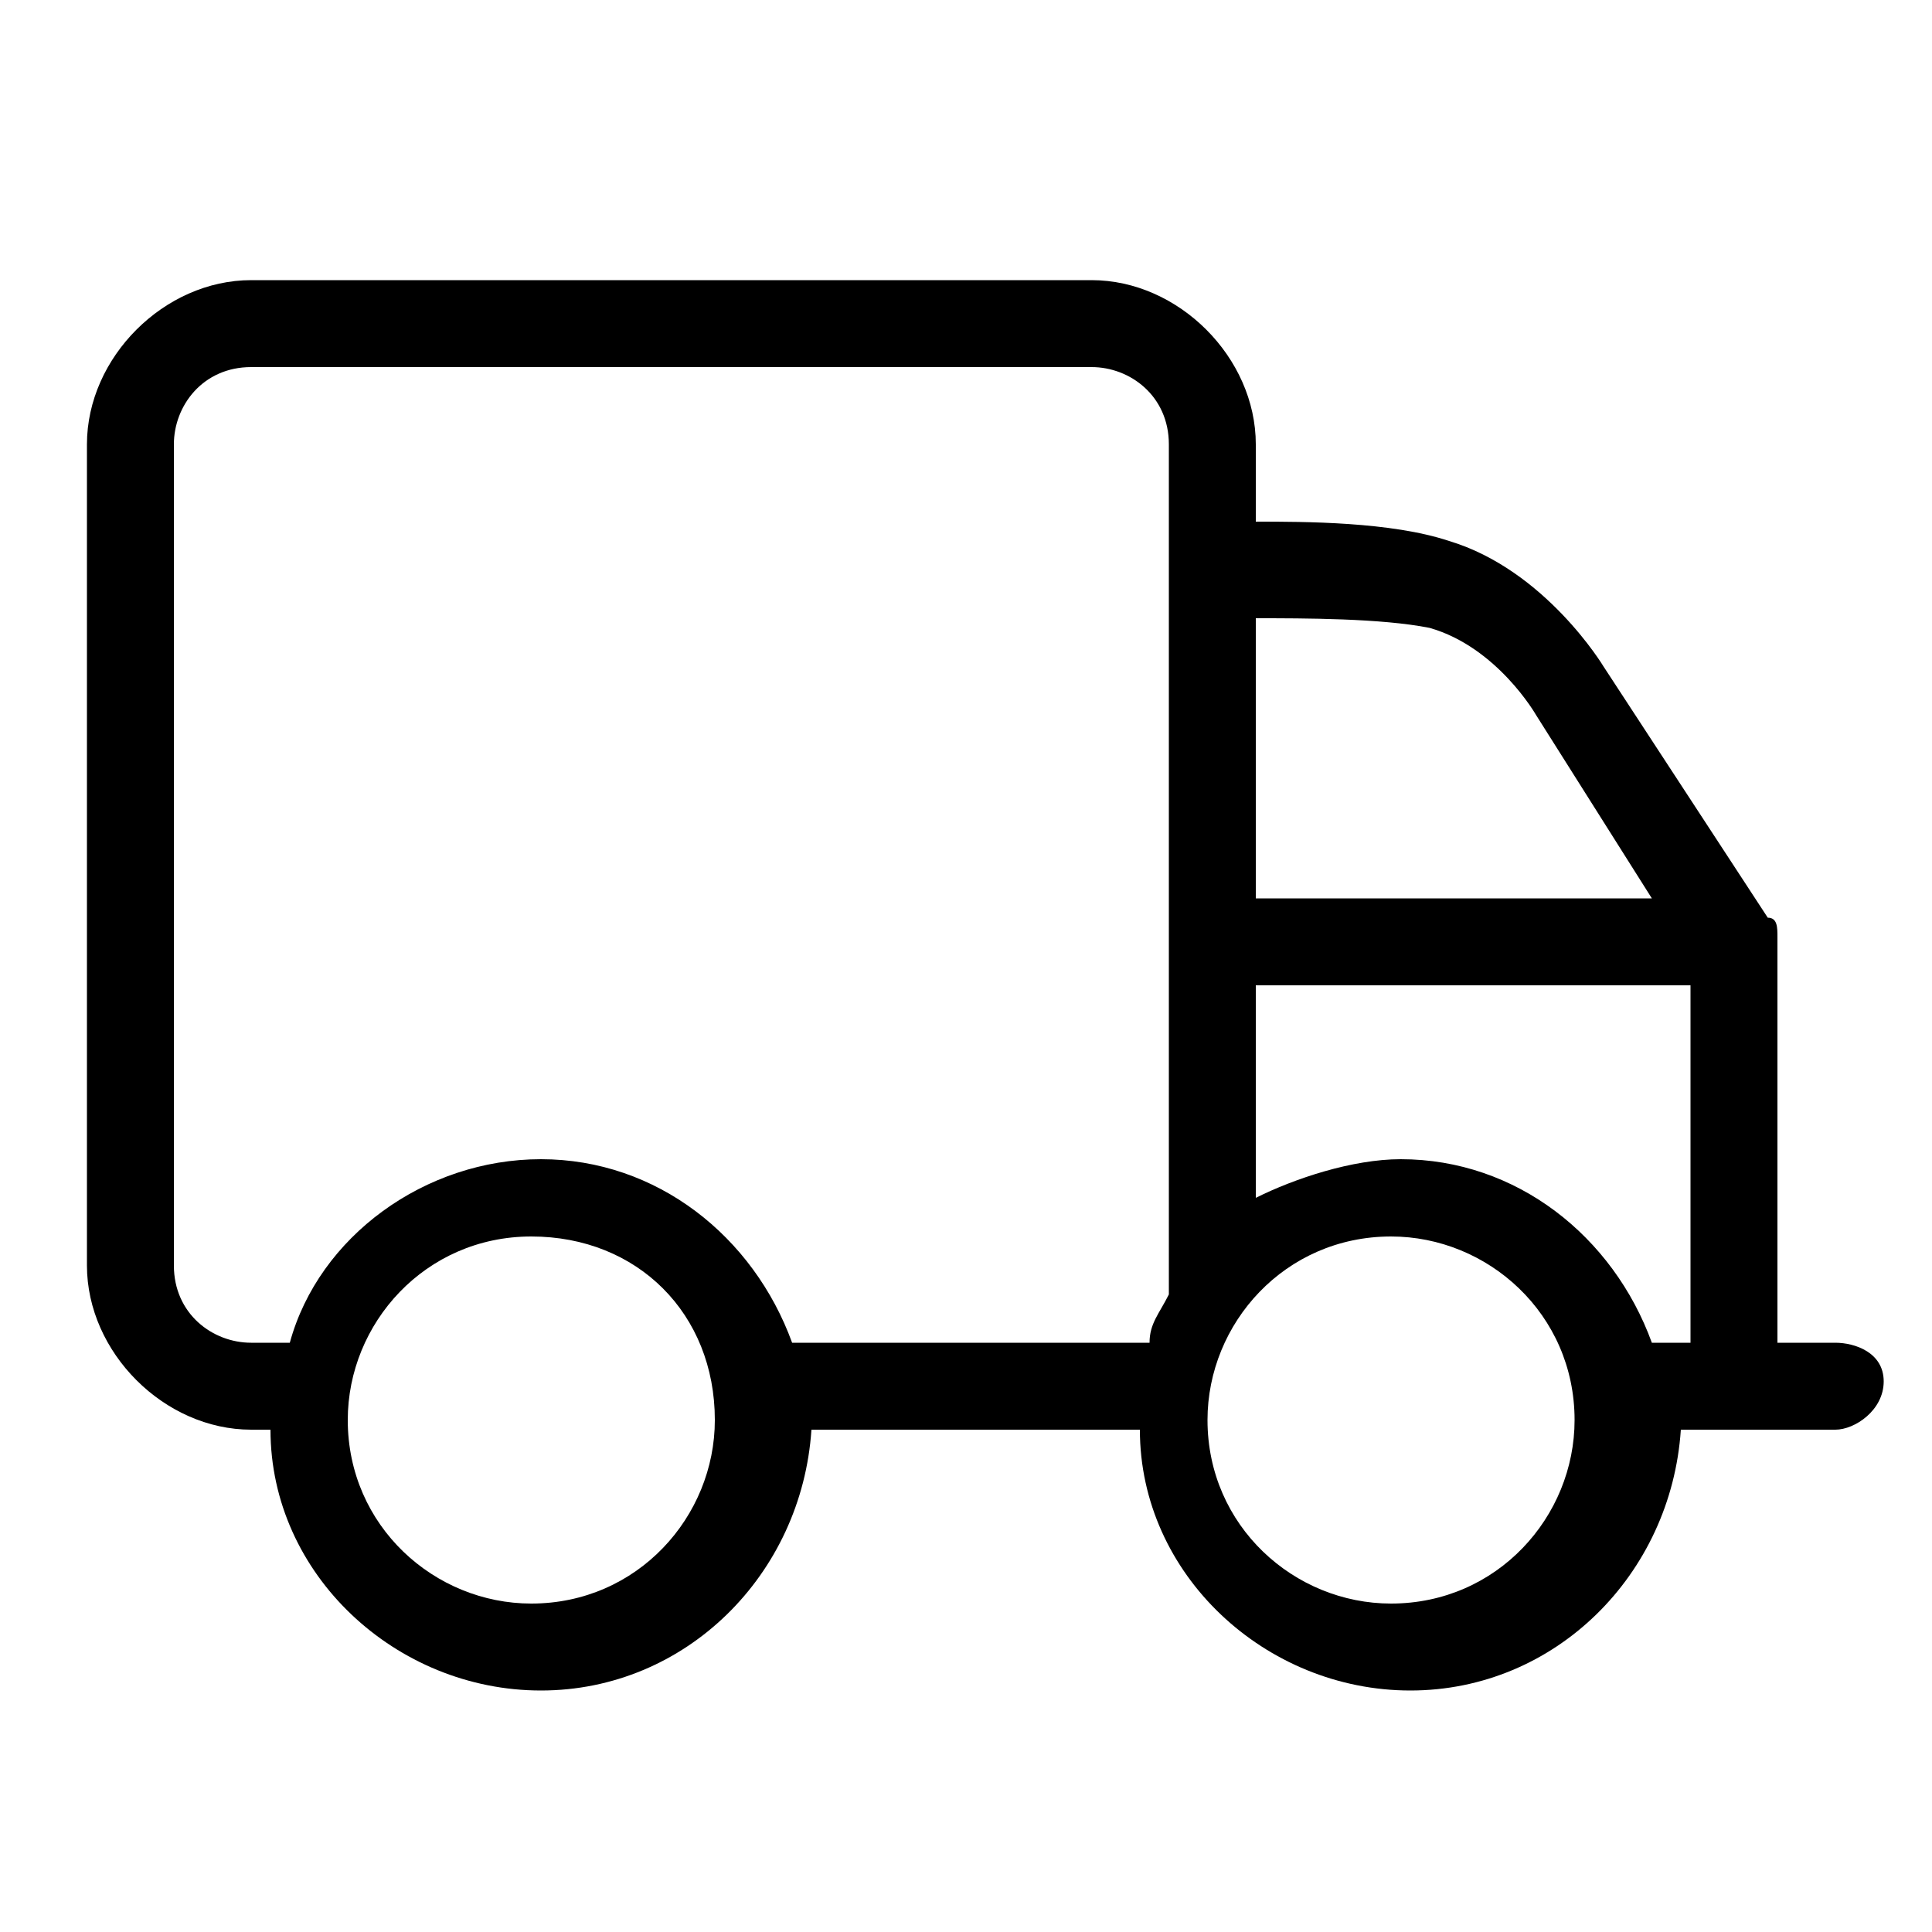 <svg version="1.1" xmlns="http://www.w3.org/2000/svg" xmlns:xlink="http://www.w3.org/1999/xlink" x="0px" y="0px"
	 viewBox="0 0 20 20" style="enable-background:new 0 0 20 20;" xml:space="preserve">
<g id="Pedidos">
	<path d="M19,13.9h-0.6V9.7c0-0.1,0-0.2-0.1-0.2c0,0,0,0,0,0l-1.7-2.6c0,0-0.6-1-1.6-1.3c-0.6-0.2-1.5-0.2-2-0.2V4.6
		c0-0.9-0.8-1.7-1.7-1.7H2.6c-0.9,0-1.7,0.8-1.7,1.7v8.5c0,0.9,0.8,1.7,1.7,1.7h0.2c0,1.5,1.3,2.7,2.8,2.7s2.7-1.2,2.8-2.7h1.4h2
		c0,1.5,1.3,2.7,2.8,2.7c1.5,0,2.7-1.2,2.8-2.7h0.7H19c0.2,0,0.5-0.2,0.5-0.5S19.2,13.9,19,13.9z M13,6.4c0.5,0,1.3,0,1.8,0.1
		c0.7,0.2,1.1,0.9,1.1,0.9l1.2,1.9H13V6.4z M5.5,16.6c-1,0-1.9-0.8-1.9-1.9c0-1,0.8-1.9,1.9-1.9s1.9,0.8,1.9,1.9
		C7.4,15.7,6.6,16.6,5.5,16.6z M8.2,13.9c-0.4-1.1-1.4-1.9-2.6-1.9s-2.3,0.8-2.6,1.9H2.6c-0.4,0-0.8-0.3-0.8-0.8V4.6
		c0-0.4,0.3-0.8,0.8-0.8h8.7c0.4,0,0.8,0.3,0.8,0.8l0,1.4c0,0,0,0,0,0v7.4c-0.1,0.2-0.2,0.3-0.2,0.5H9.7H8.2z M14.4,16.6
		c-1,0-1.9-0.8-1.9-1.9c0-1,0.8-1.9,1.9-1.9c1,0,1.9,0.8,1.9,1.9C16.3,15.7,15.5,16.6,14.4,16.6z M17.5,13.9h-0.4
		c-0.4-1.1-1.4-1.9-2.6-1.9c-0.5,0-1.1,0.2-1.5,0.4v-2.2h4.5V13.9z"/>
</g>

</svg>
